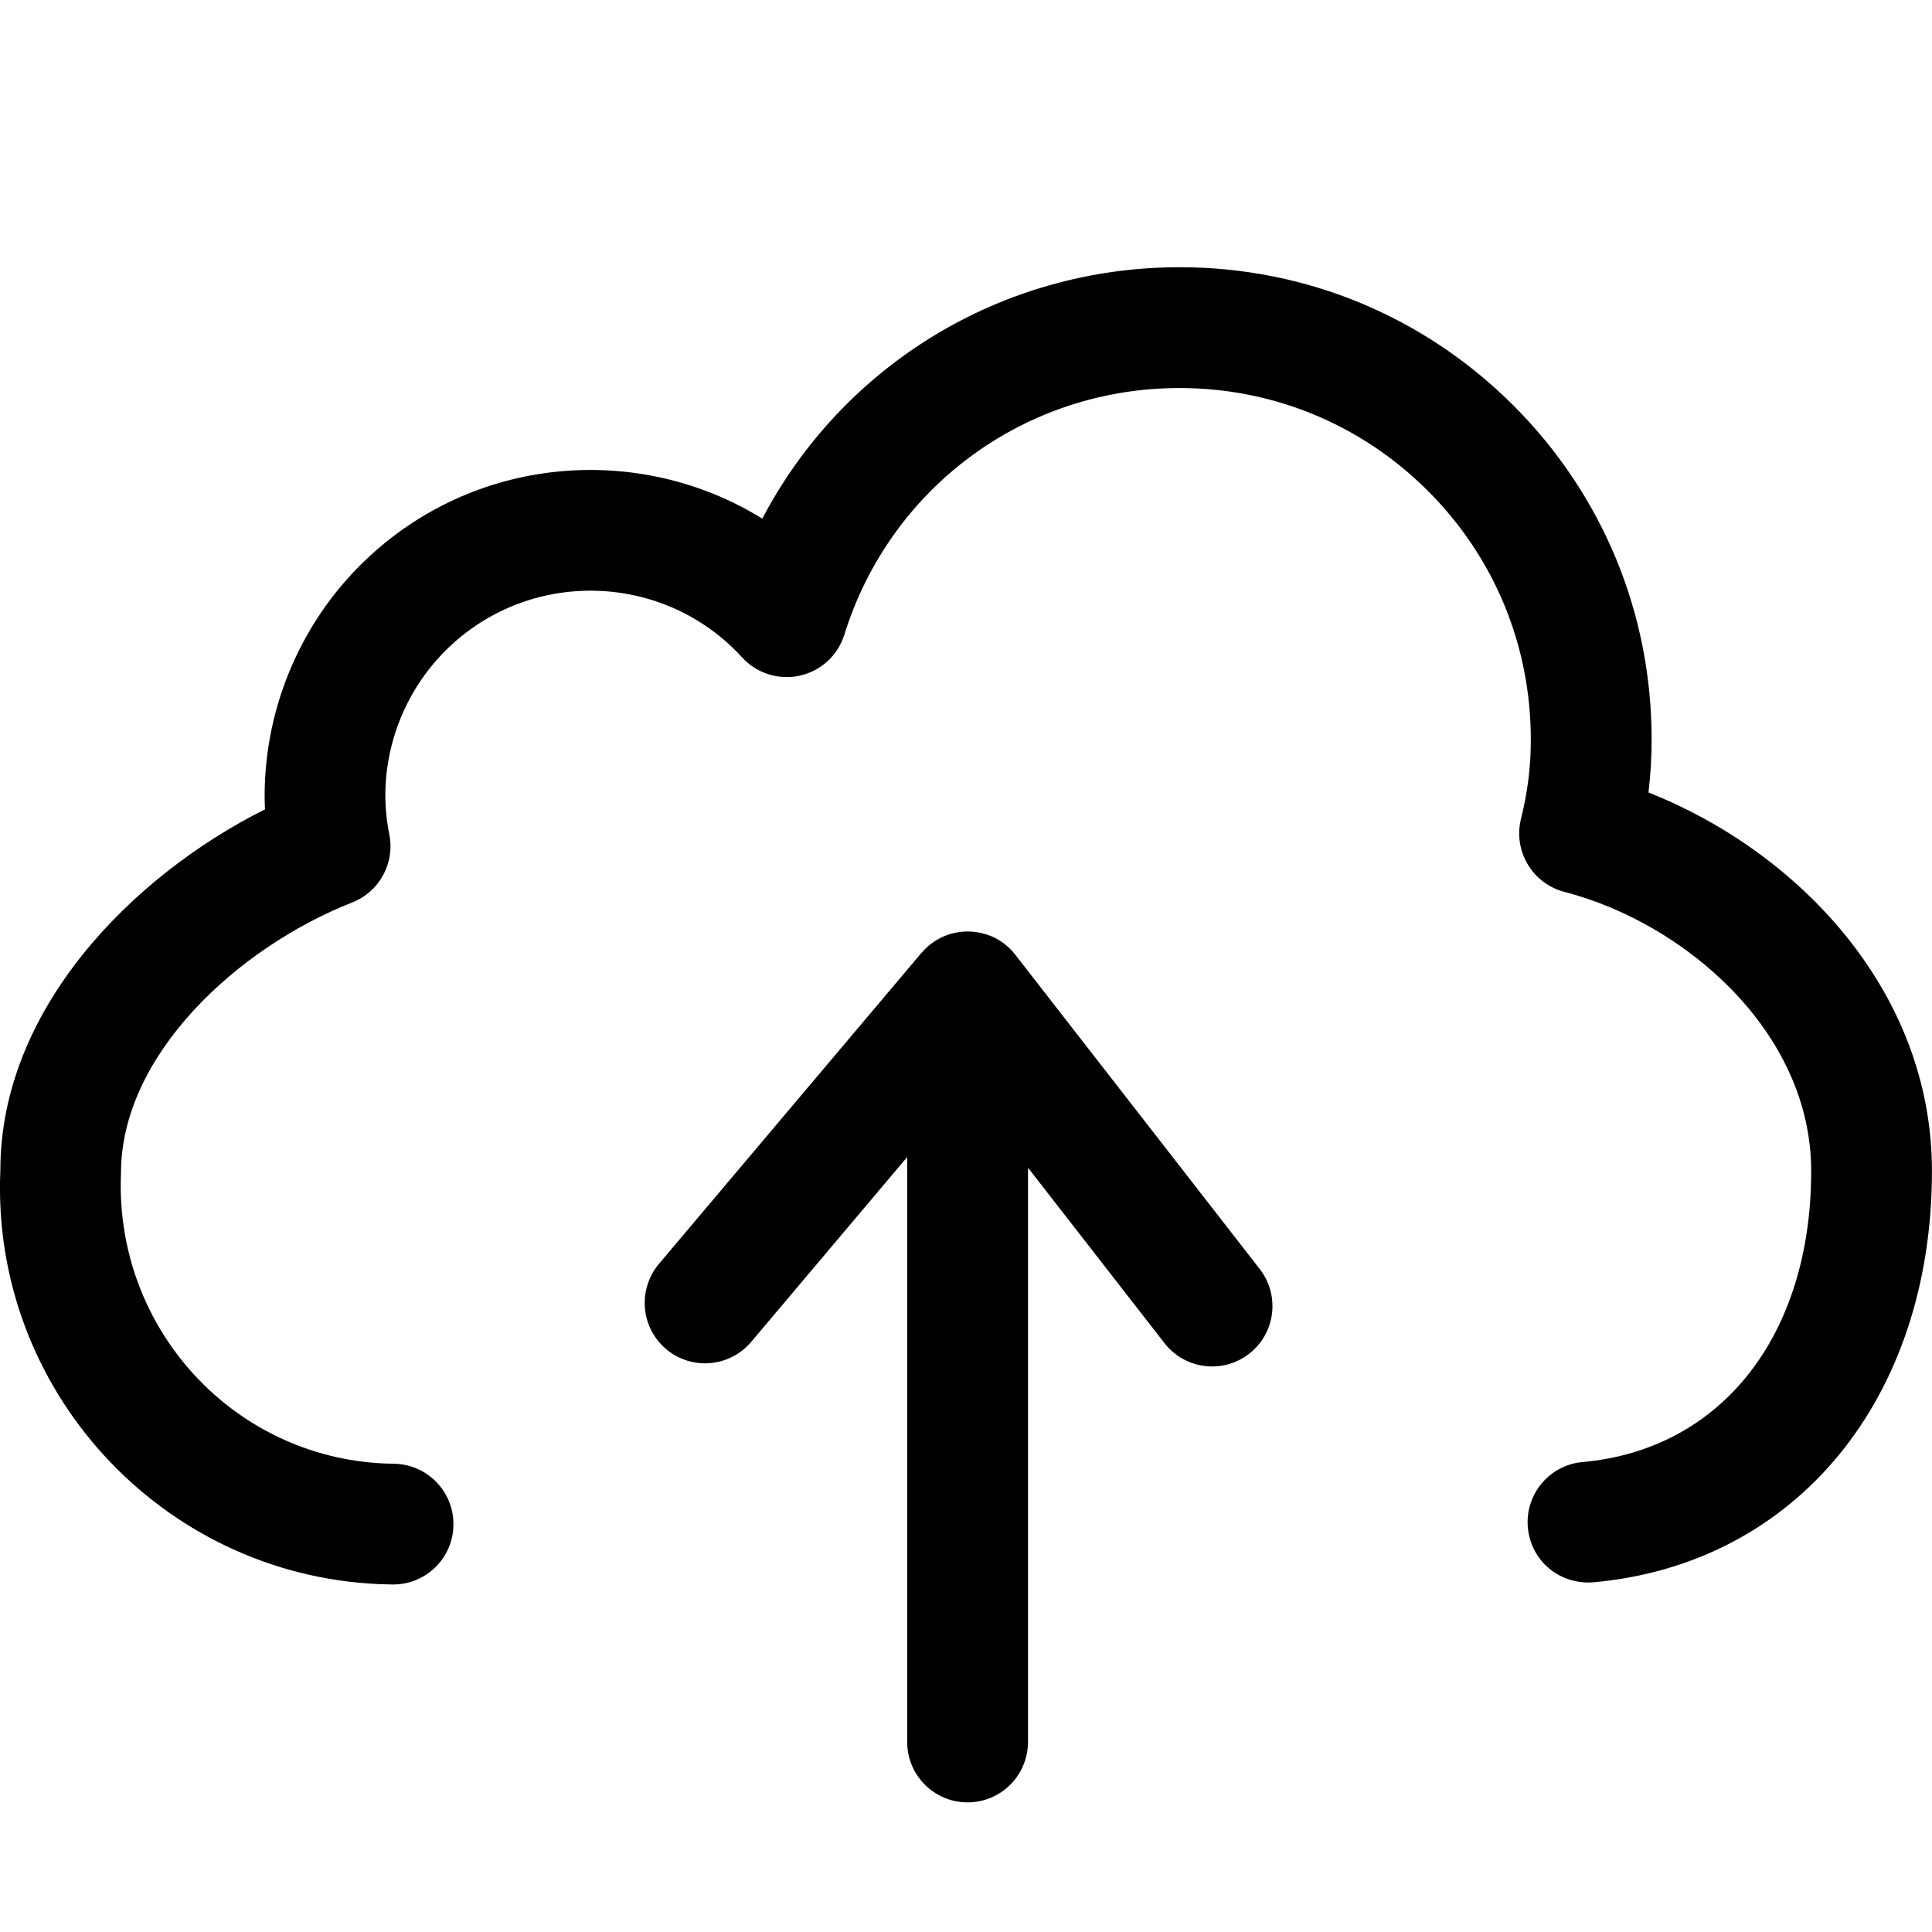 <svg xmlns="http://www.w3.org/2000/svg" viewBox="0 0 32 32"><!--! Font Icona - https://fonticona.com | License - https://fonticona.com/license | Copyright 2022 FontIcona.com --><path d="M16.026,29.853c-0.553,0-1-0.448-1-1v-9.689l-2.584,3.062c-0.357,0.421-0.987,0.476-1.409,0.119c-0.234-0.198-0.355-0.479-0.355-0.764c0-0.228,0.077-0.458,0.235-0.646l4.349-5.152c0.002,0,0.002-0.002,0.003-0.002c0.123-0.145,0.28-0.248,0.453-0.304c0.048-0.016,0.097-0.027,0.146-0.036c0,0,0,0,0.001,0c0,0,0,0,0.001,0c0,0,0,0,0.001,0l0,0c0.146-0.024,0.3-0.015,0.446,0.029h0.001l0.001,0c0.001,0,0.002,0,0.002,0l0,0c0.031,0.009,0.061,0.02,0.09,0.032l0,0c0.001,0,0.001,0,0.002,0c0.164,0.067,0.303,0.176,0.407,0.311l0,0l4.049,5.206c0.339,0.436,0.261,1.064-0.175,1.403c-0.437,0.34-1.063,0.26-1.403-0.176l-2.26-2.905v9.51C17.026,29.405,16.579,29.853,16.026,29.853z"/><path d="M6.512,26.244c-0.005,0-0.011,0-0.016,0l-0.218-0.006c-3.616-0.159-6.432-3.234-6.272-6.854c-0.001-2.65,2.156-4.862,4.383-5.979c-0.004-0.079-0.006-0.158-0.006-0.237c0.006-1.514,0.647-2.96,1.76-3.975c1.822-1.664,4.482-1.84,6.483-0.603c1.331-2.536,3.957-4.162,6.907-4.164c0.002,0,0.005,0,0.007,0c2.085,0,4.046,0.812,5.522,2.285c1.478,1.476,2.292,3.438,2.294,5.525c0.001,0.297-0.017,0.594-0.052,0.89c2.456,0.97,4.695,3.271,4.695,6.27c0,3.774-2.254,6.511-5.608,6.812c-0.565,0.042-1.035-0.358-1.085-0.907c-0.049-0.55,0.356-1.036,0.907-1.085c2.3-0.206,3.786-2.098,3.786-4.819c0-2.317-2.105-4.112-4.086-4.624c-0.533-0.138-0.854-0.681-0.72-1.214c0.109-0.429,0.164-0.872,0.162-1.316c-0.001-1.557-0.607-3.017-1.707-4.115c-1.099-1.097-2.558-1.701-4.109-1.701c-0.002,0-0.004,0-0.005,0c-2.559,0.001-4.788,1.644-5.549,4.085c-0.106,0.342-0.388,0.601-0.737,0.679c-0.35,0.077-0.715-0.037-0.956-0.302c-1.264-1.384-3.418-1.481-4.802-0.219c-0.701,0.639-1.104,1.55-1.108,2.499c0.001,0.215,0.023,0.437,0.066,0.65c0.096,0.475-0.163,0.951-0.614,1.128c-1.903,0.75-3.83,2.53-3.83,4.481c-0.111,2.562,1.847,4.701,4.364,4.812l0.158,0.004c0.553,0.009,0.993,0.464,0.984,1.016C7.503,25.806,7.057,26.244,6.512,26.244z"/></svg>